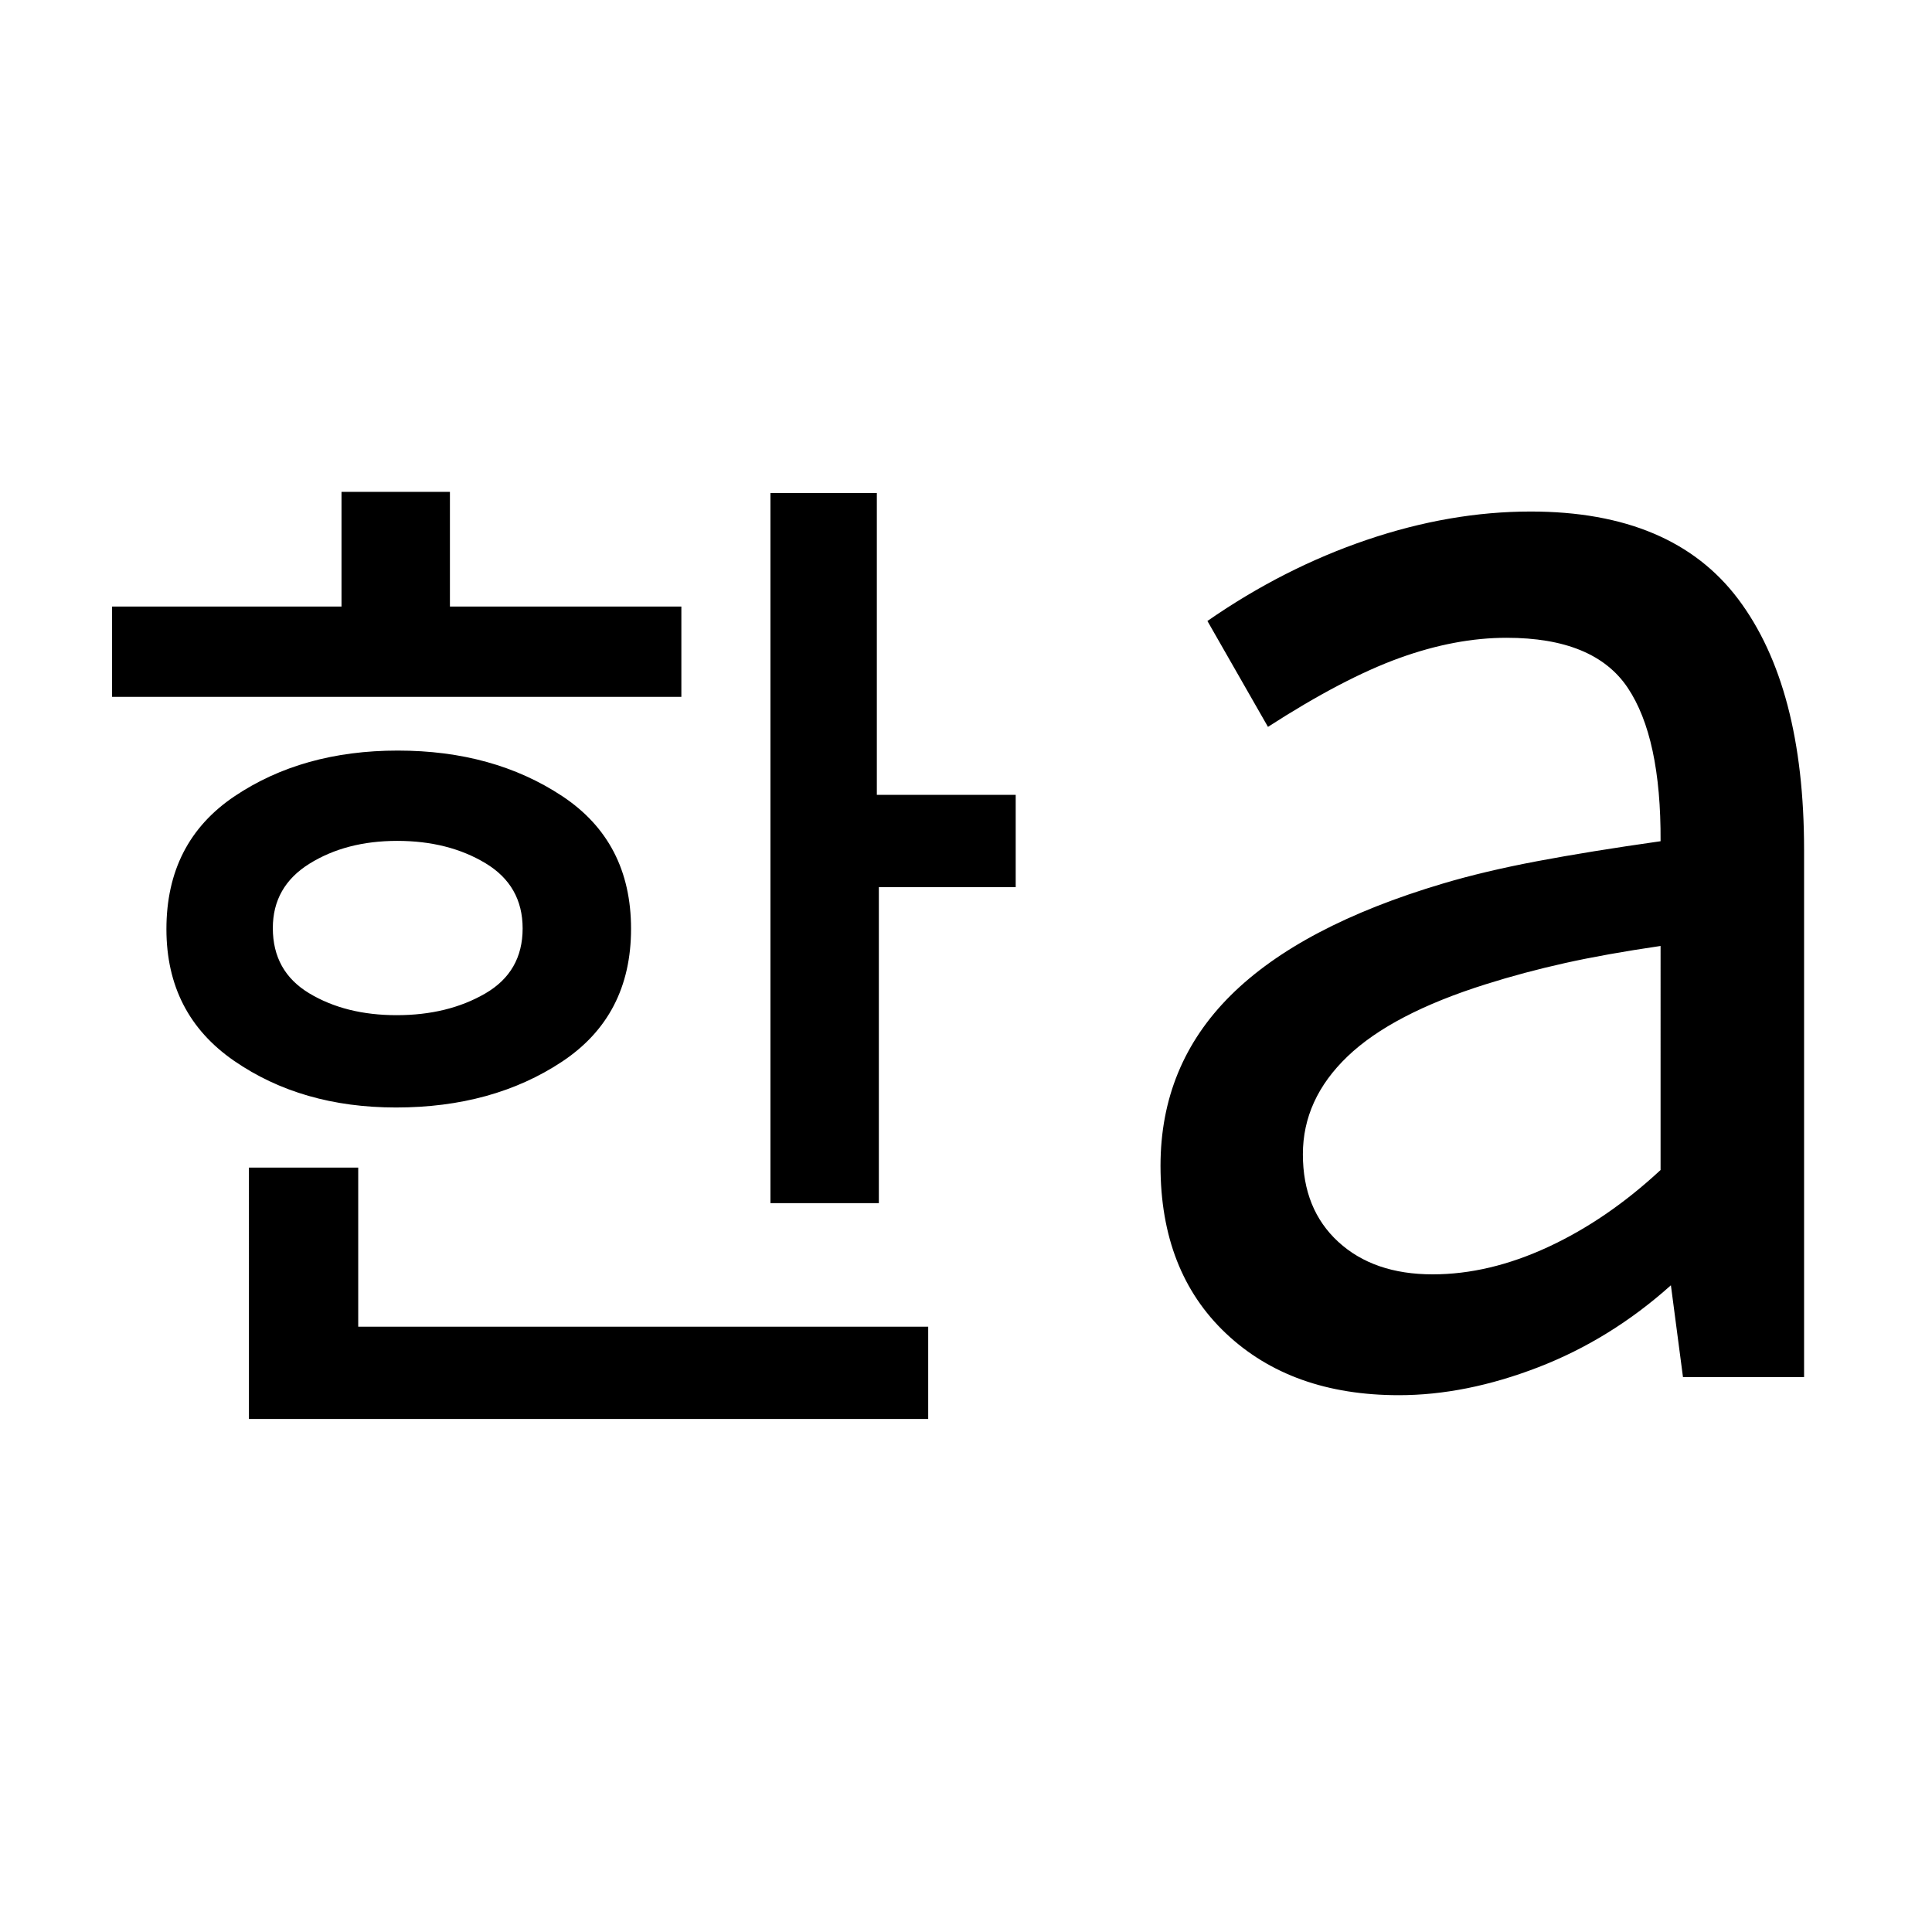 <svg xmlns="http://www.w3.org/2000/svg" width="48" height="48" viewBox="0 96 960 960"><path d="M197.118 600.435q25.403 0 43.99-10.772 18.586-10.772 18.586-32.315 0-21.309-18.453-32.415-18.453-11.106-43.856-11.106-25.402 0-43.611 11.335-18.209 11.334-18.209 31.999 0 21.513 18.075 32.393 18.075 10.881 43.478 10.881ZM55.694 442.261v-44.87h114v-57h53.871v57h115v44.87H55.695Zm141.068 204.044q-46.874 0-80.471-23.201-33.597-23.2-33.597-65.438 0-43.221 33.784-65.965 33.784-22.744 81.183-22.744 47.512 0 81.708 22.634t34.196 65.934q0 43.301-34.344 66.04-34.344 22.74-82.459 22.74Zm-73.068 154.782V676.174h54.305v79.043h283.219v45.87H123.694Zm259.132-107.261v-352.87h52.87v150h69v45.87h-68v157h-53.87Zm329.051 35.391q28.029 0 57.359-13.587 29.329-13.587 55.894-38.268V566.044q-27.304 4-47.522 8.5-20.219 4.5-39.26 10.5-46.608 14.651-68.782 35.893-22.174 21.243-22.174 48.623 0 27.331 17.587 43.494t46.898 16.163Zm-16.79 60.044q-53.435 0-85.935-30.717-32.5-30.718-32.5-83.283 0-50 34.848-84.631Q646.348 556 717.067 535q20.585-6.13 46.691-11.065T825.13 514q.27-51.522-16.366-76.304-16.635-24.783-60.155-24.783-25.435 0-53.282 10.066-27.848 10.065-65.283 34.195l-30.087-52.609q37.826-26.261 79.239-40.326 41.413-14.065 81.413-14.065 70.384 0 103.105 43.532 32.721 43.532 32.721 124.555v262h-60.174l-6-45.609q-30 26.87-65.935 40.739-35.935 13.87-69.239 13.87Z"/></svg>